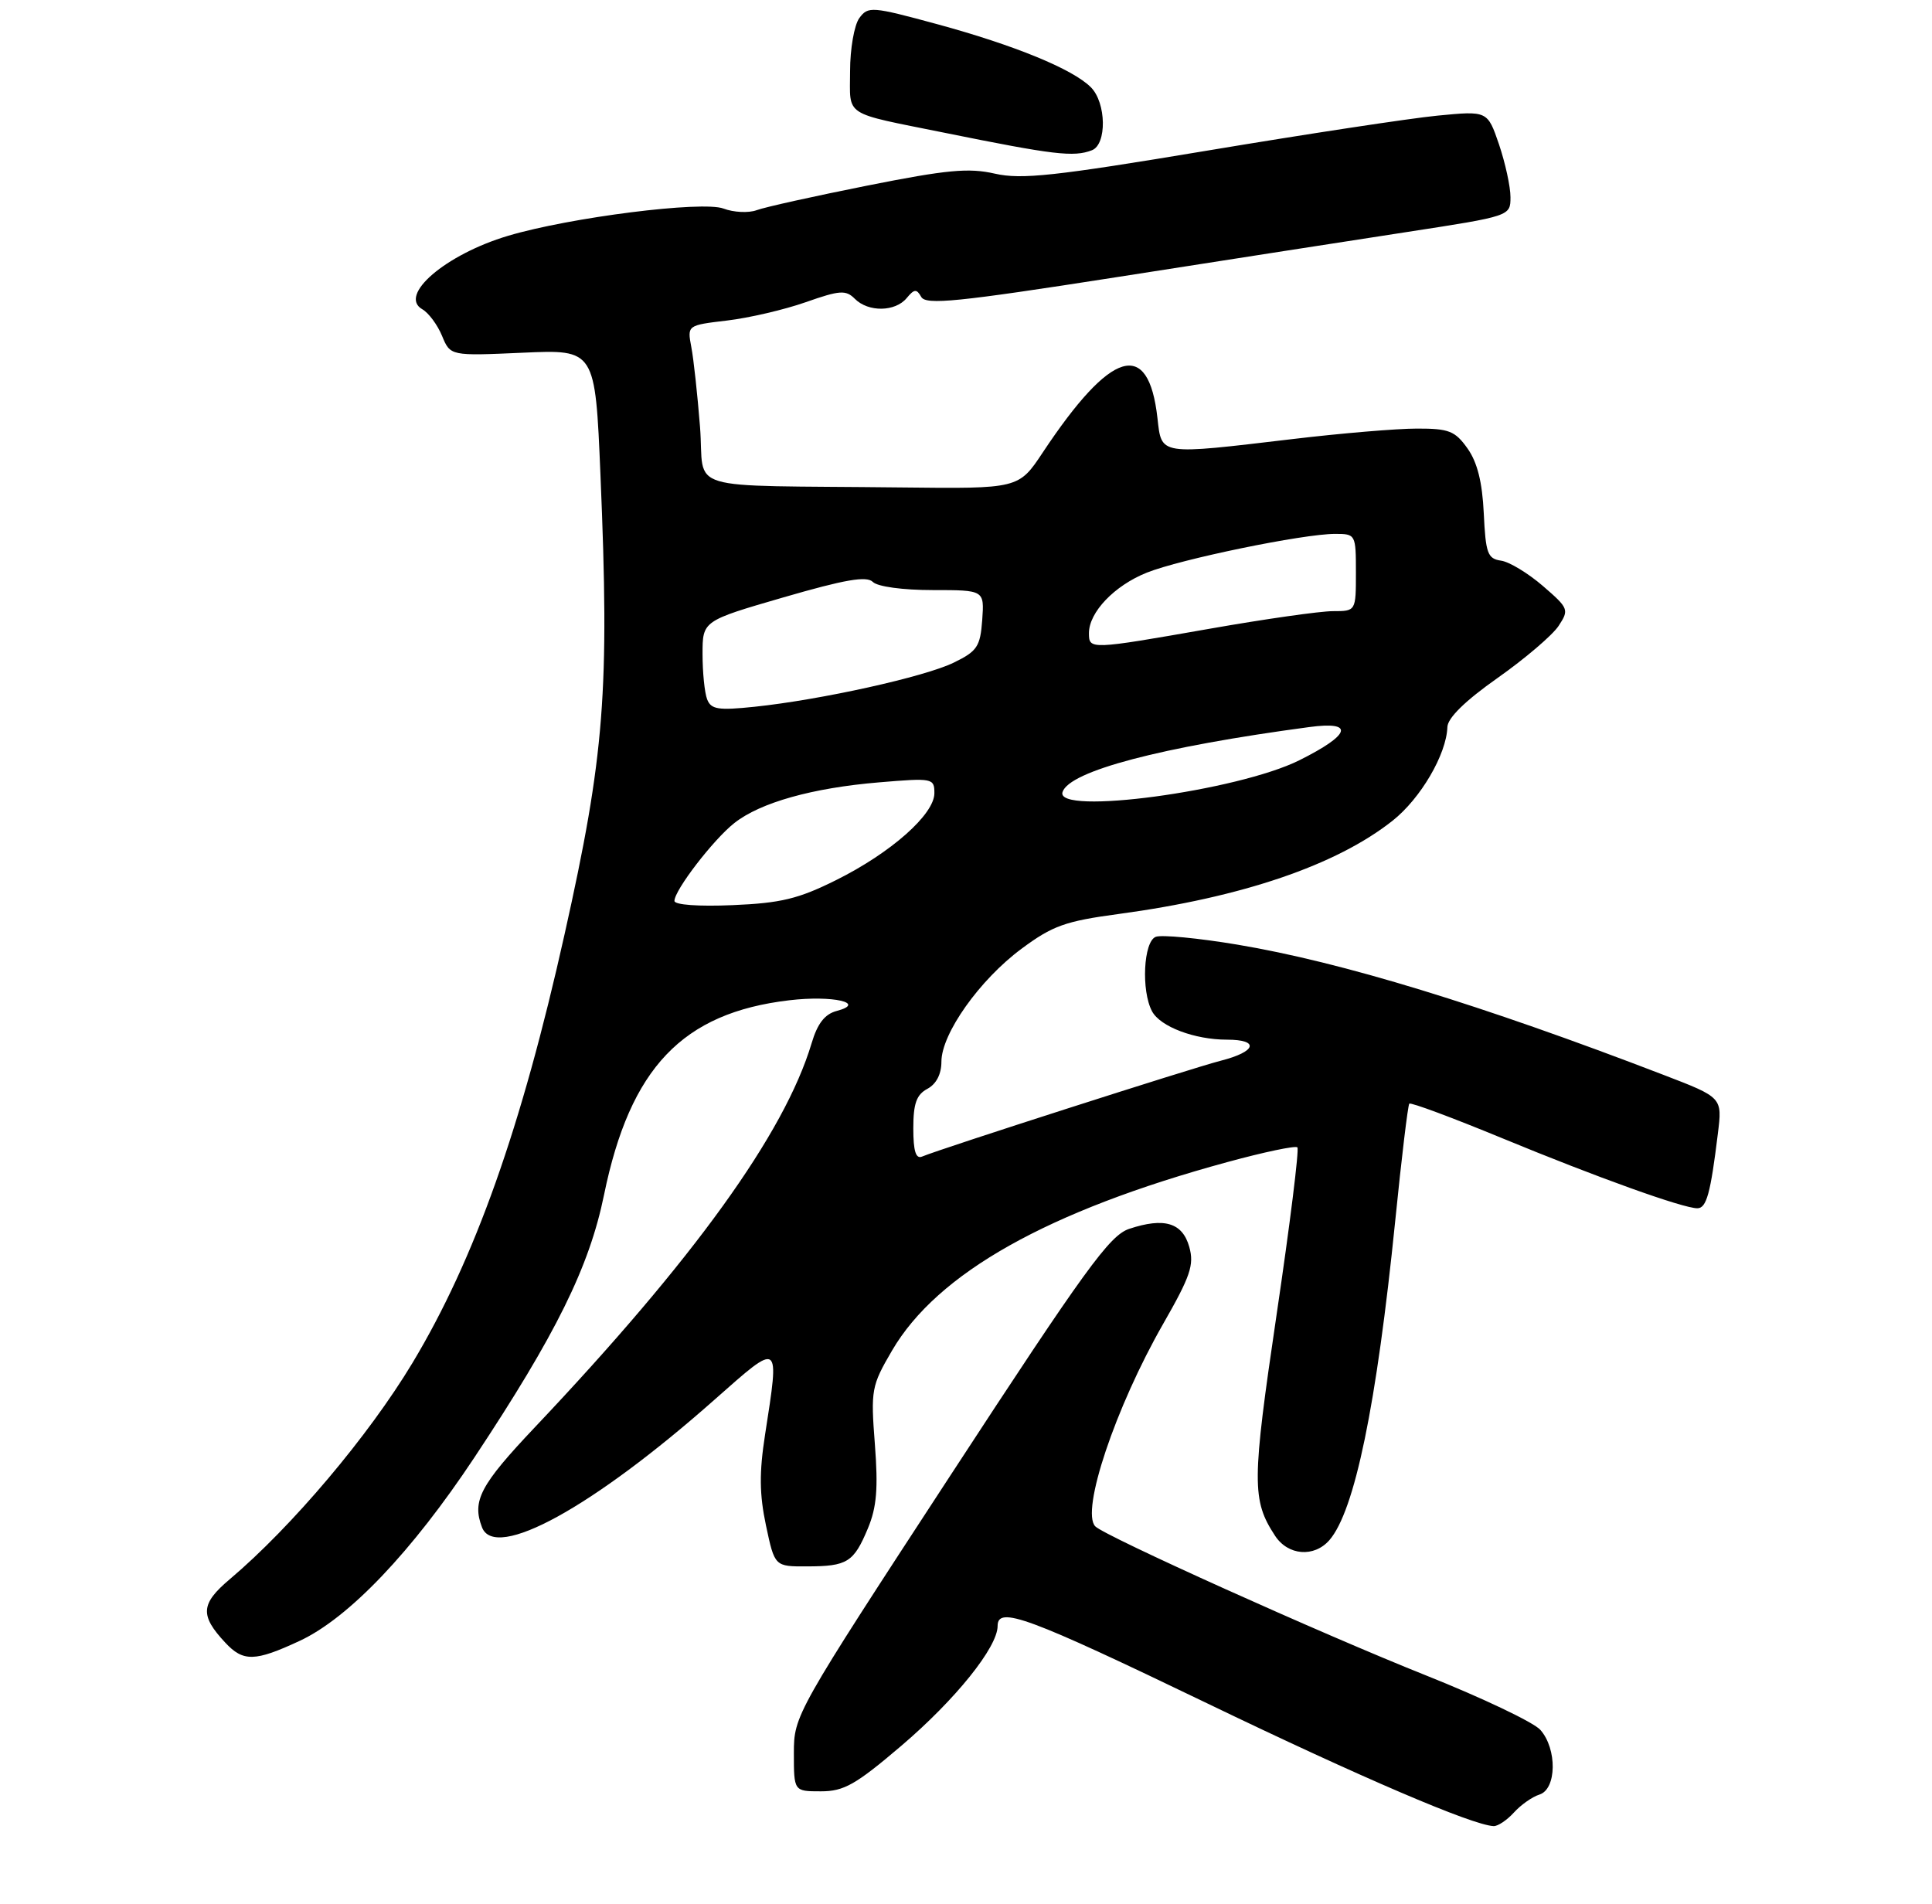 <?xml version="1.0" encoding="UTF-8" standalone="no"?>
<!DOCTYPE svg PUBLIC "-//W3C//DTD SVG 1.1//EN" "http://www.w3.org/Graphics/SVG/1.1/DTD/svg11.dtd" >
<svg xmlns="http://www.w3.org/2000/svg" xmlns:xlink="http://www.w3.org/1999/xlink" version="1.1" viewBox="0 0 275 271">
 <g >
 <path fill="currentColor"
d=" M 215.48 258.03 C 216.46 256.94 218.10 255.78 219.13 255.46 C 221.58 254.68 221.66 248.96 219.25 246.25 C 218.29 245.17 210.97 241.69 203.00 238.51 C 188.10 232.57 157.25 218.67 155.90 217.28 C 153.81 215.13 158.77 200.34 165.54 188.50 C 169.45 181.67 170.00 180.06 169.28 177.50 C 168.31 174.05 165.72 173.27 160.73 174.93 C 157.94 175.86 154.48 180.63 135.25 210.08 C 113.17 243.89 113.00 244.20 113.00 249.58 C 113.00 255.00 113.00 255.00 116.85 255.00 C 120.13 255.00 121.80 254.05 128.28 248.53 C 136.02 241.93 142.00 234.48 142.00 231.46 C 142.00 228.58 146.23 230.14 171.82 242.47 C 193.68 253.01 209.57 259.82 212.60 259.95 C 213.20 259.98 214.49 259.11 215.48 258.03 Z  M 42.66 233.58 C 49.64 230.33 58.63 220.89 67.51 207.50 C 79.14 189.95 83.88 180.36 85.98 170.08 C 89.69 152.00 97.14 144.18 112.36 142.39 C 118.51 141.66 123.41 142.77 119.10 143.91 C 117.40 144.36 116.36 145.69 115.52 148.52 C 111.67 161.36 98.75 179.28 76.11 203.20 C 68.36 211.39 67.16 213.65 68.61 217.42 C 70.46 222.24 84.39 214.59 101.75 199.21 C 111.12 190.92 110.98 190.82 108.90 204.22 C 108.06 209.63 108.09 212.72 109.03 217.16 C 110.27 223.00 110.27 223.00 114.89 222.98 C 120.61 222.97 121.52 222.40 123.54 217.56 C 124.79 214.56 125.01 211.88 124.53 205.60 C 123.93 197.84 124.04 197.28 126.97 192.26 C 133.41 181.23 149.15 172.38 174.72 165.42 C 179.92 164.00 184.39 163.06 184.67 163.33 C 184.94 163.60 183.61 174.32 181.71 187.14 C 178.18 211.01 178.17 213.55 181.49 218.62 C 183.33 221.44 187.04 221.74 189.22 219.25 C 192.83 215.10 195.94 200.05 198.60 173.75 C 199.50 164.81 200.40 157.32 200.60 157.11 C 200.79 156.89 206.70 159.09 213.73 161.99 C 227.36 167.62 239.56 172.00 241.60 172.00 C 242.90 172.00 243.48 169.90 244.52 161.37 C 245.16 156.23 245.16 156.23 236.83 153.03 C 210.80 143.02 190.95 136.95 176.12 134.47 C 170.56 133.54 165.33 133.04 164.51 133.36 C 162.76 134.03 162.42 141.04 163.98 143.96 C 165.15 146.15 170.03 148.00 174.65 148.00 C 179.34 148.00 178.83 149.71 173.75 151.00 C 169.75 152.02 133.96 163.50 131.25 164.64 C 130.36 165.02 130.00 163.87 130.00 160.62 C 130.00 157.09 130.45 155.83 132.00 155.00 C 133.27 154.32 134.00 152.91 134.00 151.14 C 134.00 147.15 139.44 139.48 145.40 135.06 C 149.83 131.77 151.64 131.13 159.22 130.11 C 176.78 127.74 190.21 123.17 198.22 116.83 C 202.22 113.66 205.89 107.38 206.02 103.50 C 206.06 102.20 208.55 99.76 213.18 96.50 C 217.08 93.75 220.98 90.42 221.85 89.10 C 223.37 86.79 223.29 86.59 219.61 83.41 C 217.51 81.60 214.83 79.97 213.65 79.81 C 211.74 79.53 211.47 78.77 211.20 73.08 C 210.99 68.62 210.28 65.80 208.88 63.83 C 207.11 61.34 206.23 61.00 201.68 61.01 C 198.83 61.01 190.88 61.68 184.00 62.50 C 164.83 64.77 165.36 64.86 164.75 59.50 C 163.47 48.15 158.17 49.74 148.44 64.39 C 145.00 69.58 145.00 69.58 128.25 69.39 C 96.51 69.03 100.38 70.20 99.64 60.75 C 99.28 56.21 98.73 51.10 98.40 49.40 C 97.82 46.30 97.82 46.30 103.48 45.63 C 106.60 45.26 111.64 44.09 114.68 43.02 C 119.54 41.31 120.40 41.25 121.68 42.54 C 123.60 44.46 127.42 44.40 129.05 42.44 C 130.14 41.12 130.47 41.10 131.13 42.27 C 131.79 43.44 136.29 42.99 158.71 39.49 C 173.44 37.18 192.14 34.28 200.25 33.03 C 215.00 30.76 215.00 30.76 215.00 28.06 C 215.00 26.57 214.26 23.20 213.37 20.56 C 211.73 15.77 211.73 15.77 204.62 16.46 C 200.70 16.84 185.93 19.09 171.79 21.45 C 150.09 25.07 145.39 25.58 141.61 24.72 C 137.89 23.87 134.79 24.16 123.45 26.42 C 115.93 27.92 108.84 29.49 107.70 29.92 C 106.56 30.34 104.43 30.24 102.98 29.69 C 99.99 28.56 81.13 30.94 72.31 33.57 C 63.43 36.22 56.63 42.04 60.12 44.03 C 61.01 44.54 62.27 46.24 62.92 47.81 C 64.10 50.67 64.10 50.67 74.41 50.21 C 84.72 49.75 84.72 49.75 85.47 67.63 C 86.77 98.40 86.06 107.49 80.36 133.00 C 74.21 160.57 67.57 179.27 58.72 194.00 C 52.46 204.41 41.56 217.32 32.69 224.82 C 28.56 228.31 28.44 229.95 32.05 233.82 C 34.62 236.59 36.28 236.55 42.66 233.58 Z  M 155.42 21.39 C 157.57 20.57 157.48 14.62 155.27 12.42 C 152.70 9.84 144.44 6.45 133.43 3.45 C 124.07 0.91 123.57 0.87 122.31 2.58 C 121.59 3.58 121.00 6.96 121.00 10.12 C 121.00 16.71 119.82 15.94 134.50 18.91 C 150.01 22.05 152.83 22.39 155.42 21.39 Z  M 96.00 128.25 C 96.00 126.72 101.55 119.50 104.53 117.16 C 108.23 114.24 115.66 112.16 125.14 111.37 C 132.76 110.73 133.00 110.78 133.00 112.91 C 133.00 115.93 126.82 121.40 119.02 125.28 C 113.64 127.96 111.16 128.56 104.27 128.85 C 99.45 129.06 96.00 128.81 96.00 128.25 Z  M 151.24 112.75 C 152.21 109.76 165.27 106.32 186.36 103.50 C 192.86 102.62 192.28 104.57 184.96 108.22 C 176.15 112.62 150.14 116.11 151.24 112.75 Z  M 100.65 99.54 C 100.29 98.60 100.00 95.71 100.00 93.11 C 100.00 88.38 100.00 88.38 111.54 85.03 C 120.29 82.49 123.36 81.96 124.24 82.84 C 124.91 83.51 128.51 84.00 132.76 84.00 C 140.11 84.00 140.11 84.00 139.81 88.25 C 139.53 92.04 139.10 92.70 135.77 94.32 C 131.63 96.35 116.84 99.62 107.40 100.61 C 102.22 101.15 101.21 100.99 100.65 99.54 Z  M 155.00 90.13 C 155.00 87.16 158.61 83.37 163.23 81.52 C 168.02 79.60 185.49 76.00 190.04 76.00 C 192.96 76.00 193.00 76.07 193.00 81.50 C 193.00 87.00 193.00 87.00 189.72 87.00 C 187.92 87.00 180.04 88.12 172.20 89.50 C 155.14 92.49 155.00 92.50 155.00 90.13 Z "/>
</g>
</svg>
